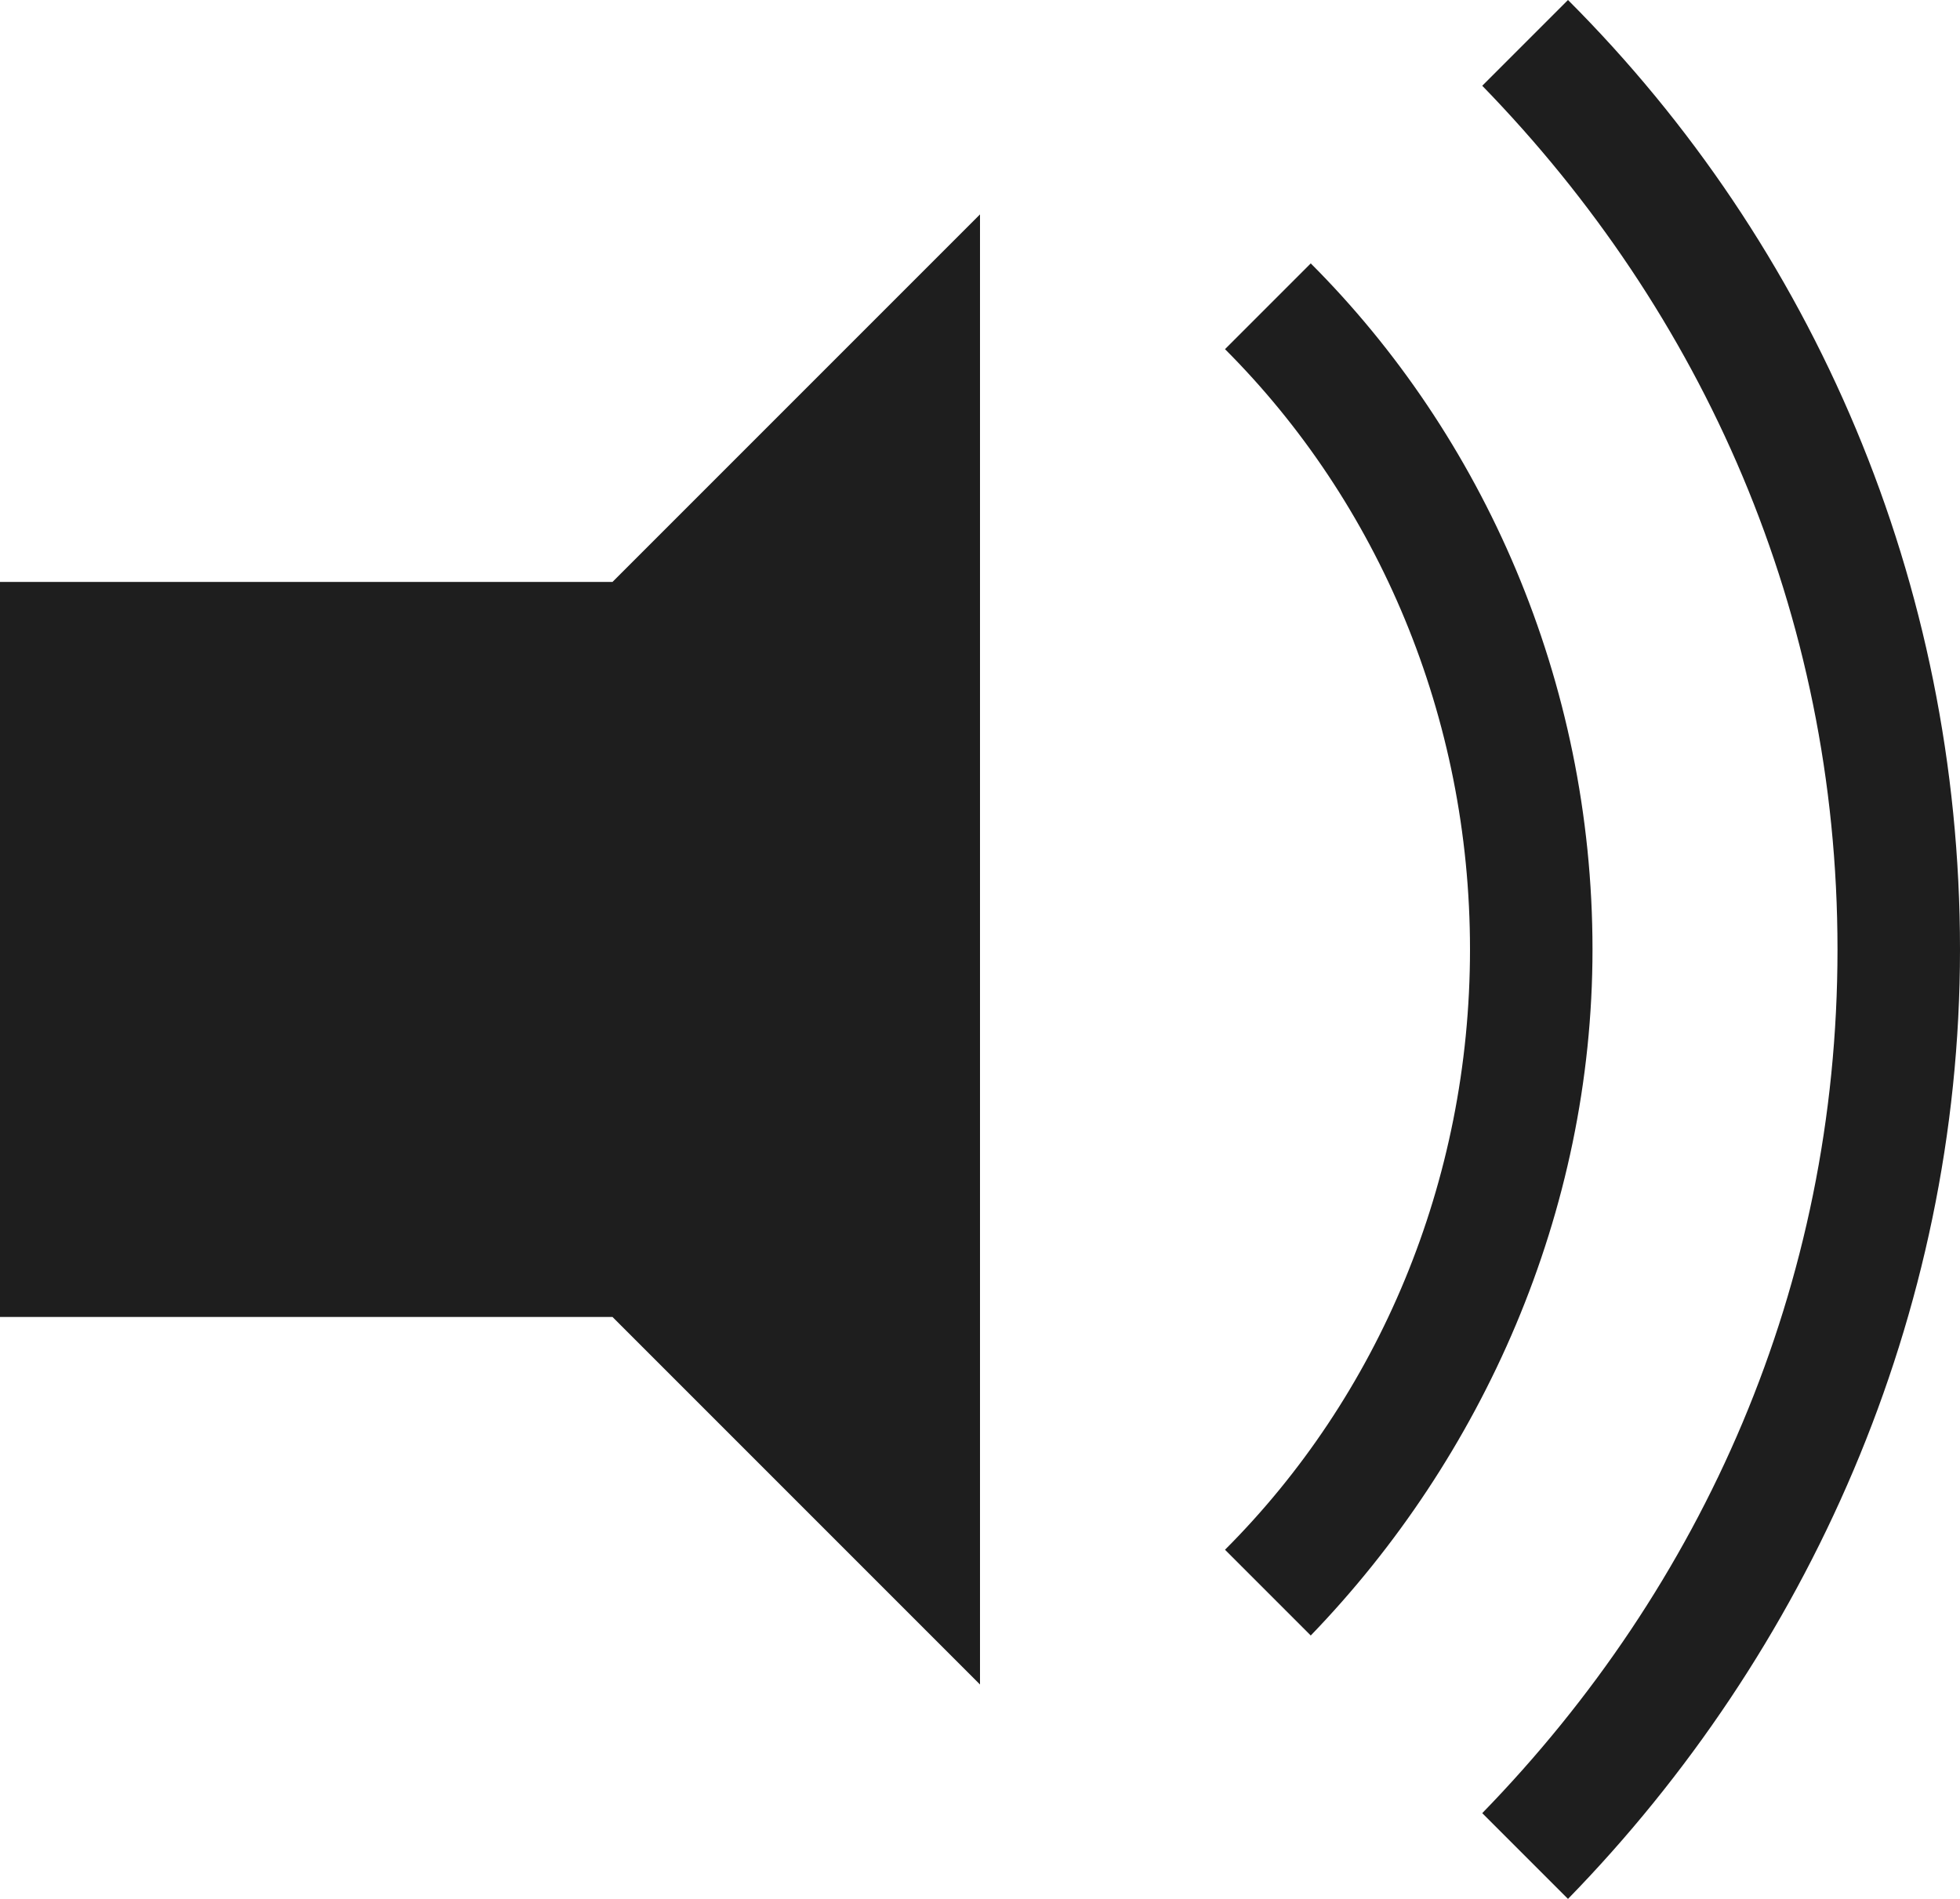 <svg viewBox="0 0 32 31" xmlns="http://www.w3.org/2000/svg"><g fill="#1e1e1e"><path d="M21.4 4.3L20 5.7c2.5 2.5 4 6 4 9.8s-1.5 7.3-4 9.8l1.4 1.4c2.8-2.9 4.6-6.9 4.6-11.2 0-4.4-1.8-8.4-4.6-11.2z"/><path d="M25.6 0l-1.4 1.4C27.8 5.1 30 10 30 15.5s-2.2 10.4-5.8 14.1l1.4 1.4c3.9-4 6.4-9.5 6.4-15.5S29.6 4 25.6 0zM16 3.5l-6 6H0v12h10l6 6z"/></g></svg>